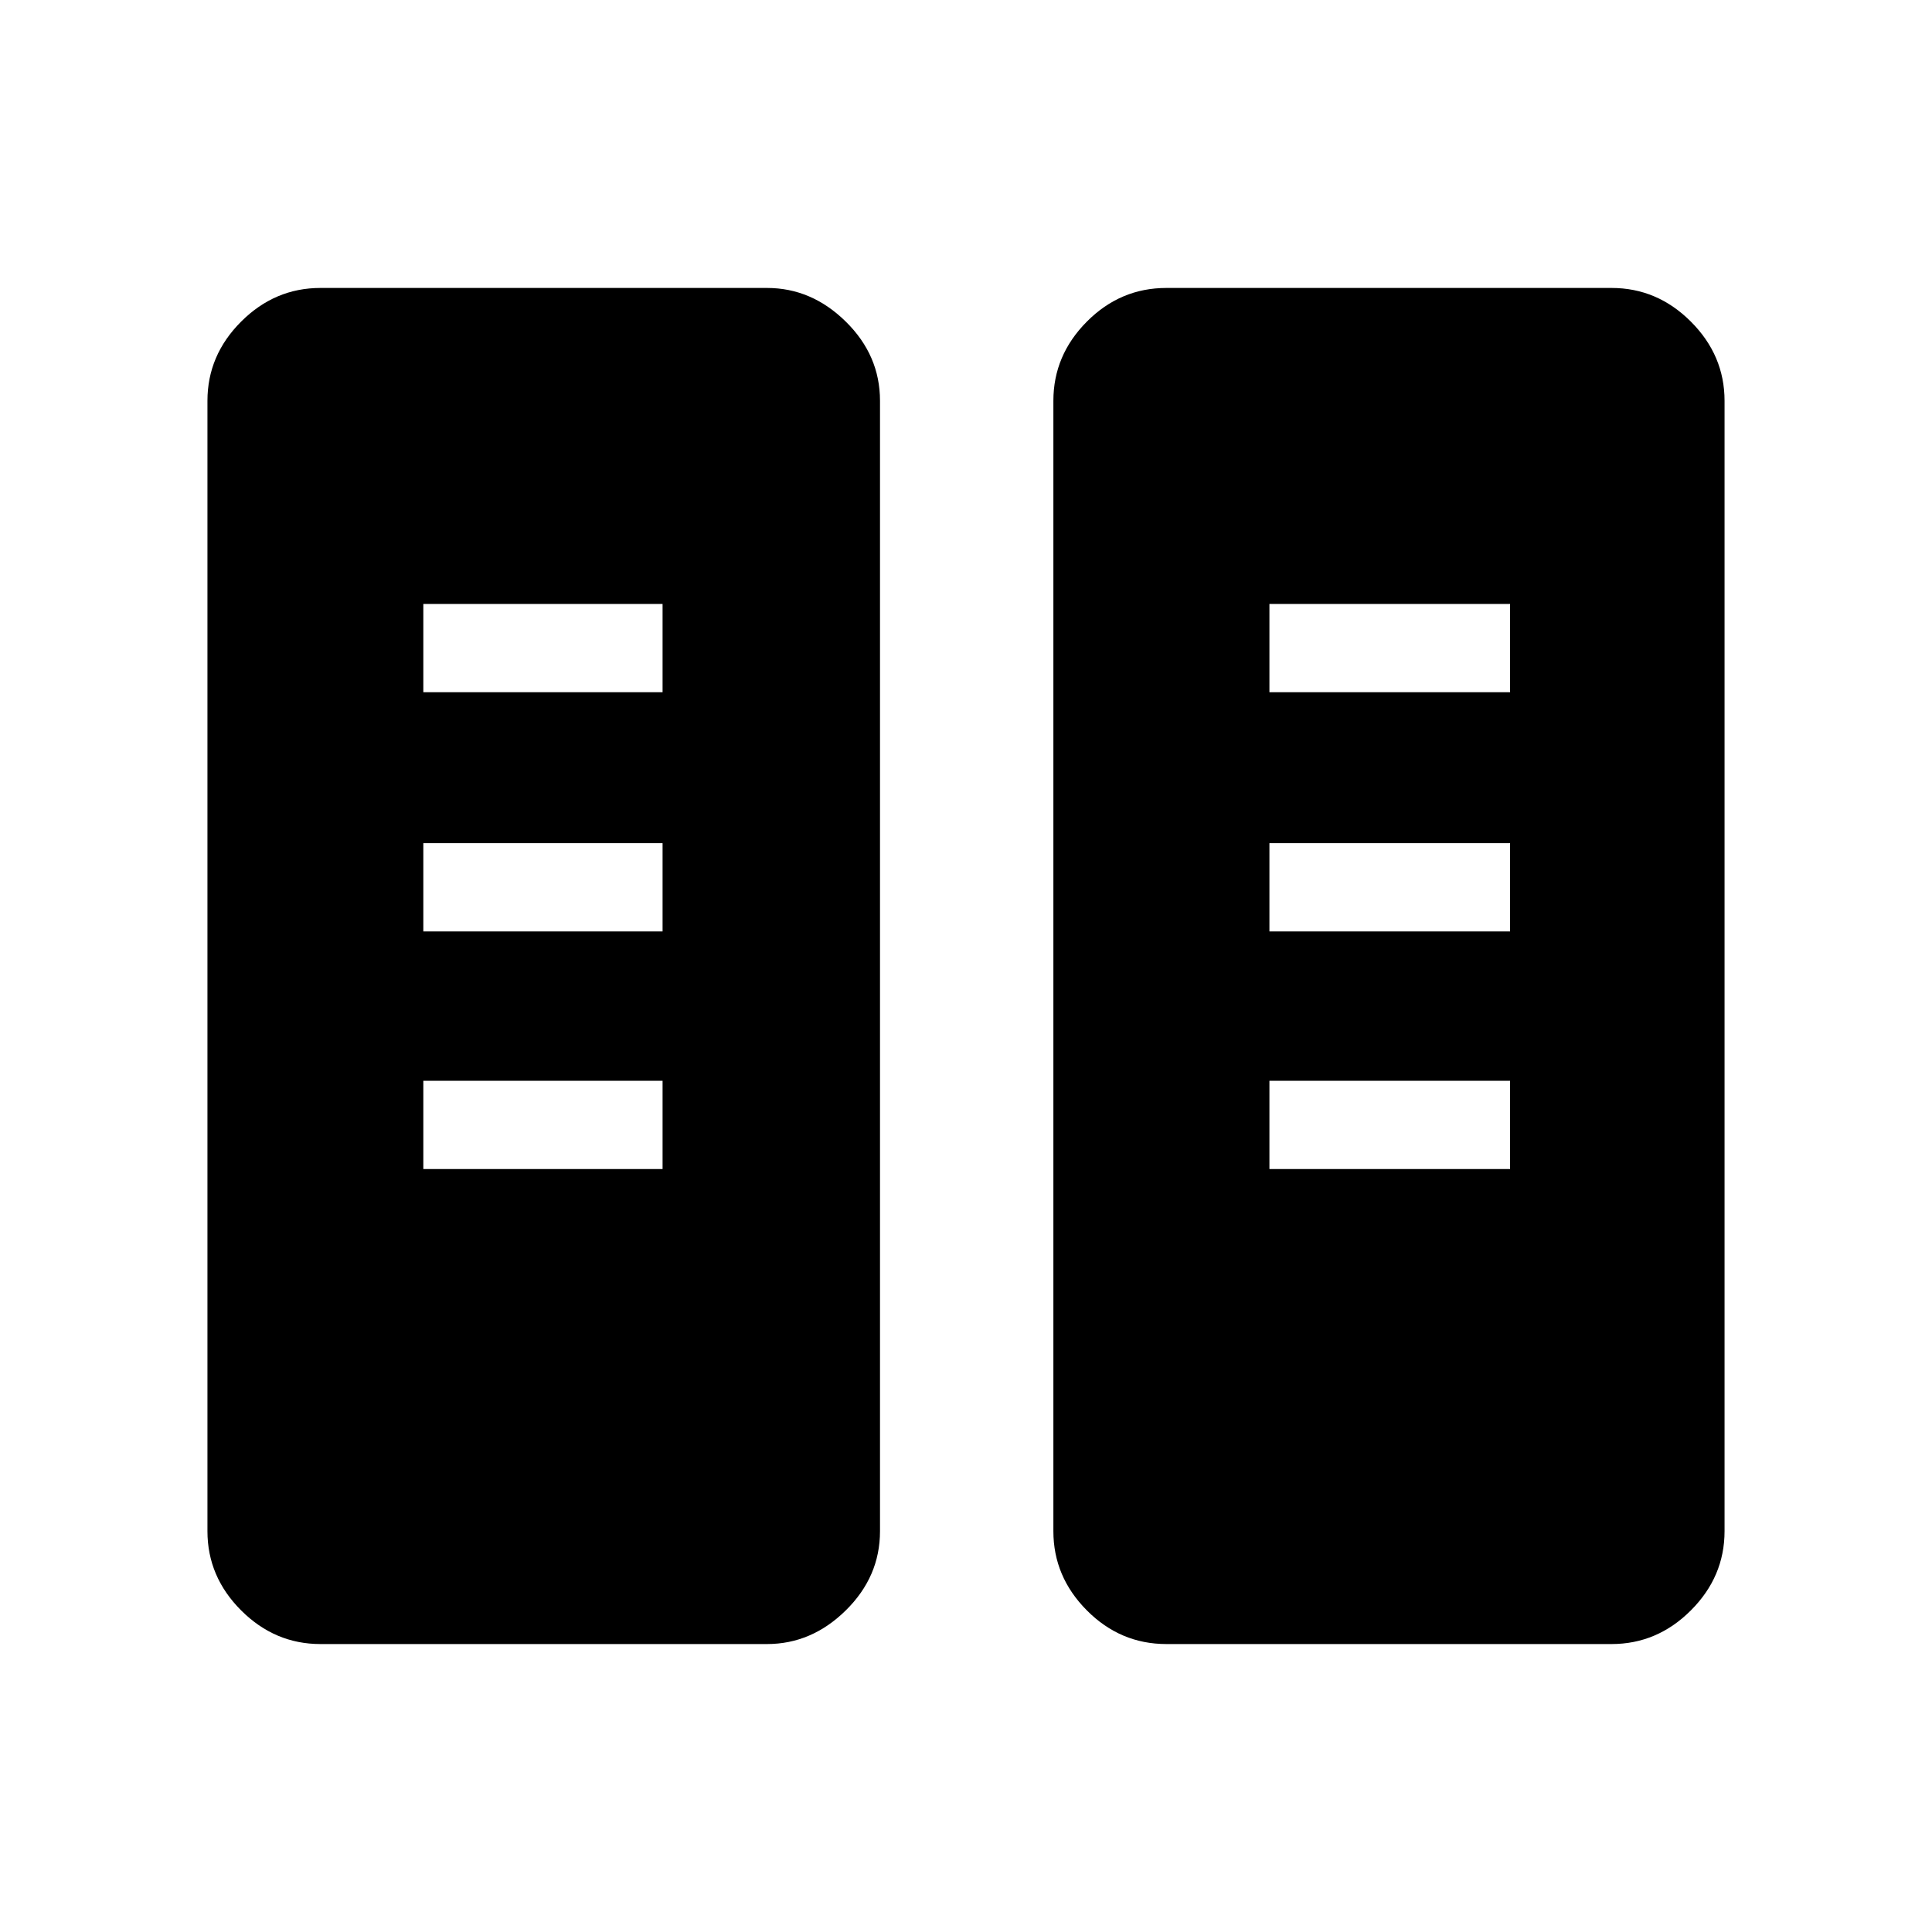 <svg xmlns="http://www.w3.org/2000/svg" height="48" viewBox="0 -960 960 960" width="48"><path d="M159.23-143.08q-22.69 0-39.42-16.73t-16.73-39.35v-561.68q0-22.62 16.73-39.35t39.42-16.73h221.89q22.15 0 39.15 16.73t17 39.35v561.68q0 22.62-17 39.35t-39.15 16.73H159.23Zm420.35 0q-22.9 0-39.53-16.73-16.63-16.73-16.63-39.35v-561.68q0-22.62 16.63-39.35t39.53-16.73h221.19q22.69 0 39.42 16.73t16.73 39.35v561.68q0 22.62-16.73 39.35t-39.42 16.73H579.58ZM210.35-379.12h118.88v-43.84H210.35v43.84Zm420.42 0h119.58v-43.84H630.77v43.84ZM210.35-497.19h118.88v-43.85H210.35v43.85Zm420.42 0h119.58v-43.85H630.77v43.85ZM210.35-616.04h118.88v-43.84H210.35v43.84Zm420.42 0h119.58v-43.84H630.77v43.84Z"/></svg>